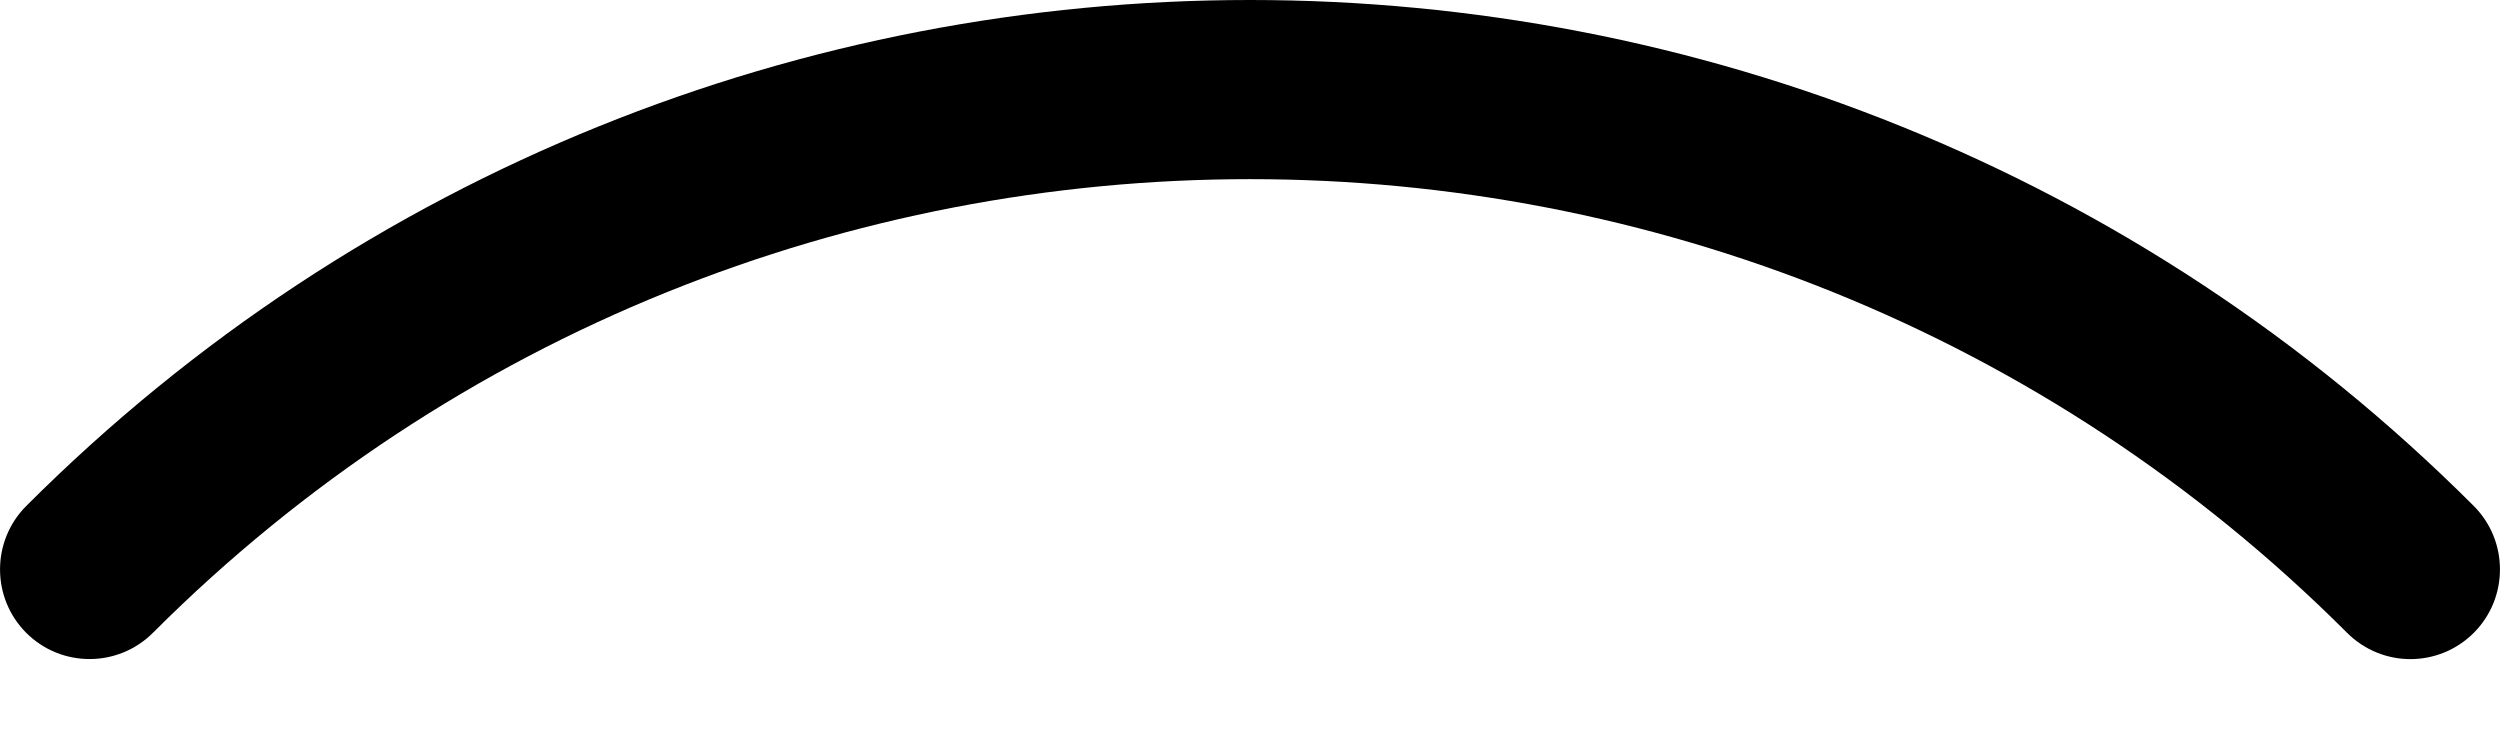 <svg width="17" height="5" viewBox="0 0 17 5" fill="none" xmlns="http://www.w3.org/2000/svg">
<path d="M1.04 4.303C5.153 0.19 11.847 0.19 15.96 4.303C16.079 4.422 16.235 4.482 16.391 4.482C16.547 4.482 16.703 4.422 16.822 4.303C17.059 4.065 17.059 3.679 16.822 3.441C12.233 -1.147 4.767 -1.147 0.178 3.441C-0.059 3.679 -0.059 4.065 0.178 4.303C0.416 4.541 0.802 4.541 1.04 4.303Z" fill="black"/>
</svg>
